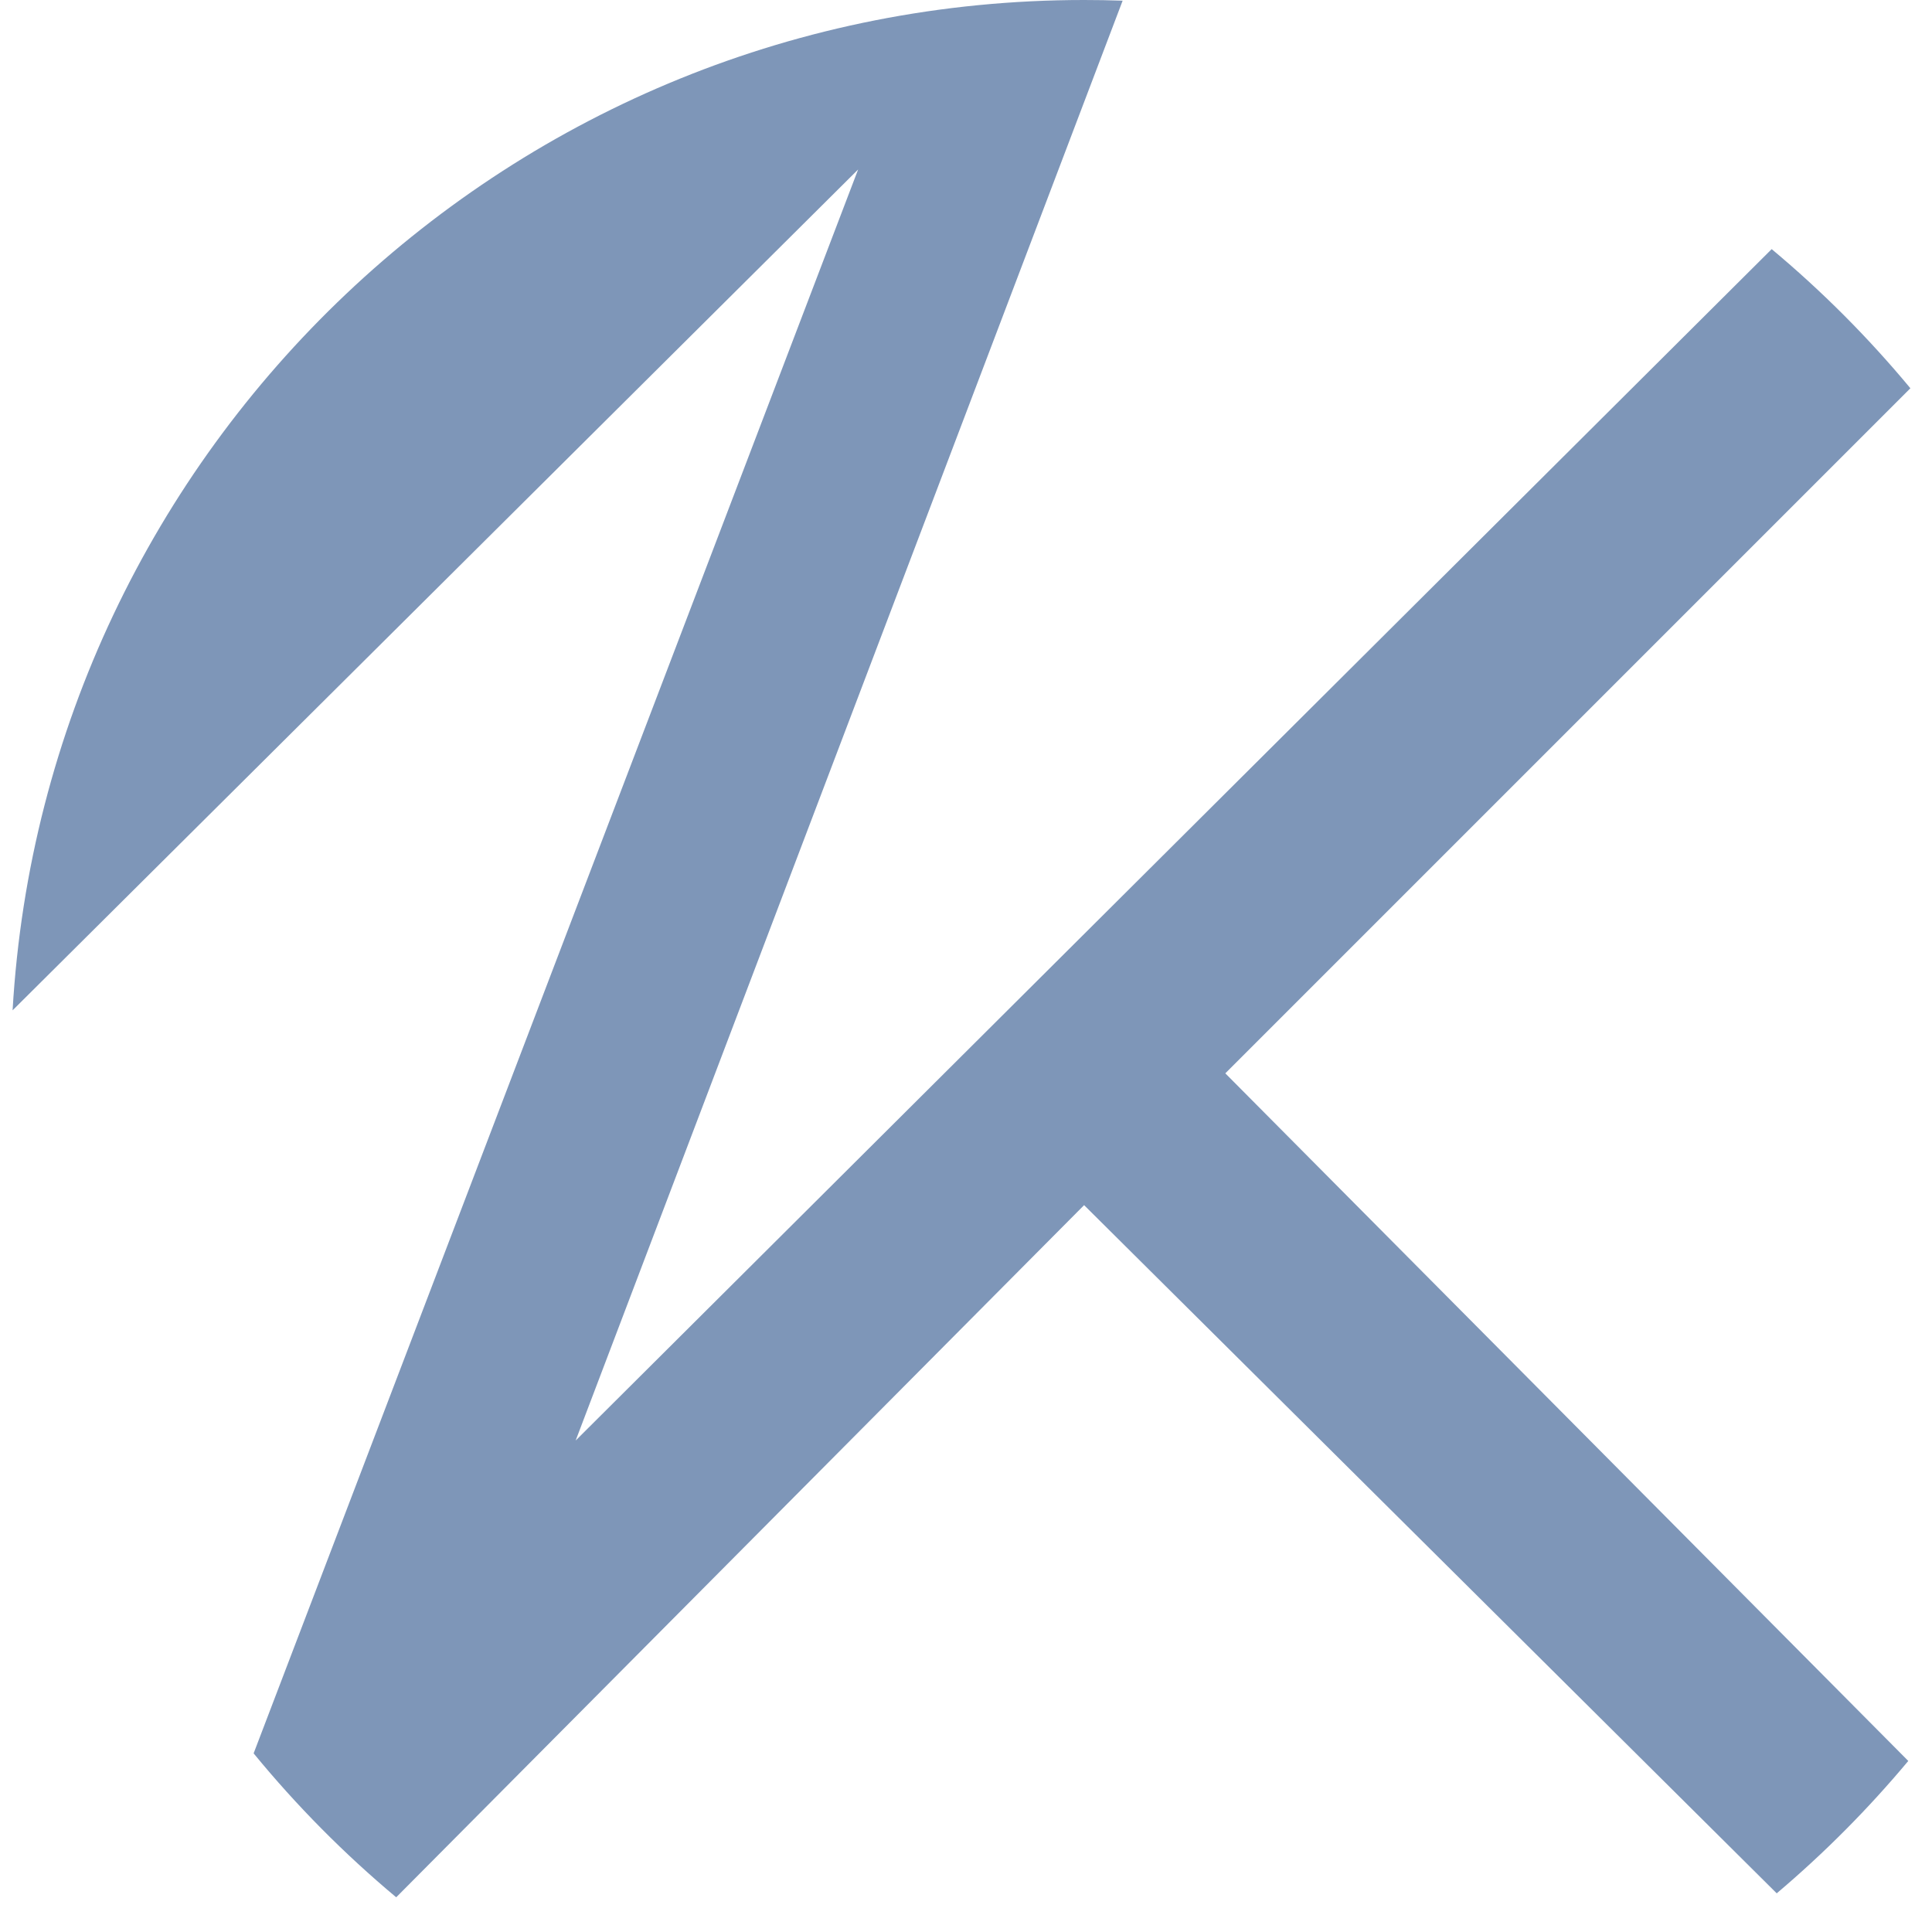 <svg width="54" height="54" viewBox="0 0 54 54" fill="none" xmlns="http://www.w3.org/2000/svg">
    <path d="M31.378 0.019L16.09 40.263L49.519 6.963C50.926 8.138 52.225 9.441 53.396 10.852L34.248 30L53.337 49.219C52.22 50.556 50.99 51.794 49.66 52.919L30.301 33.684L11.074 53.03C9.623 51.817 8.288 50.47 7.089 49.007L23.985 4.737L0.352 28.239C1.263 12.49 14.323 0 30.301 0C30.661 0 31.02 0.006 31.378 0.019Z" fill="#7E96B8"/>
</svg>
